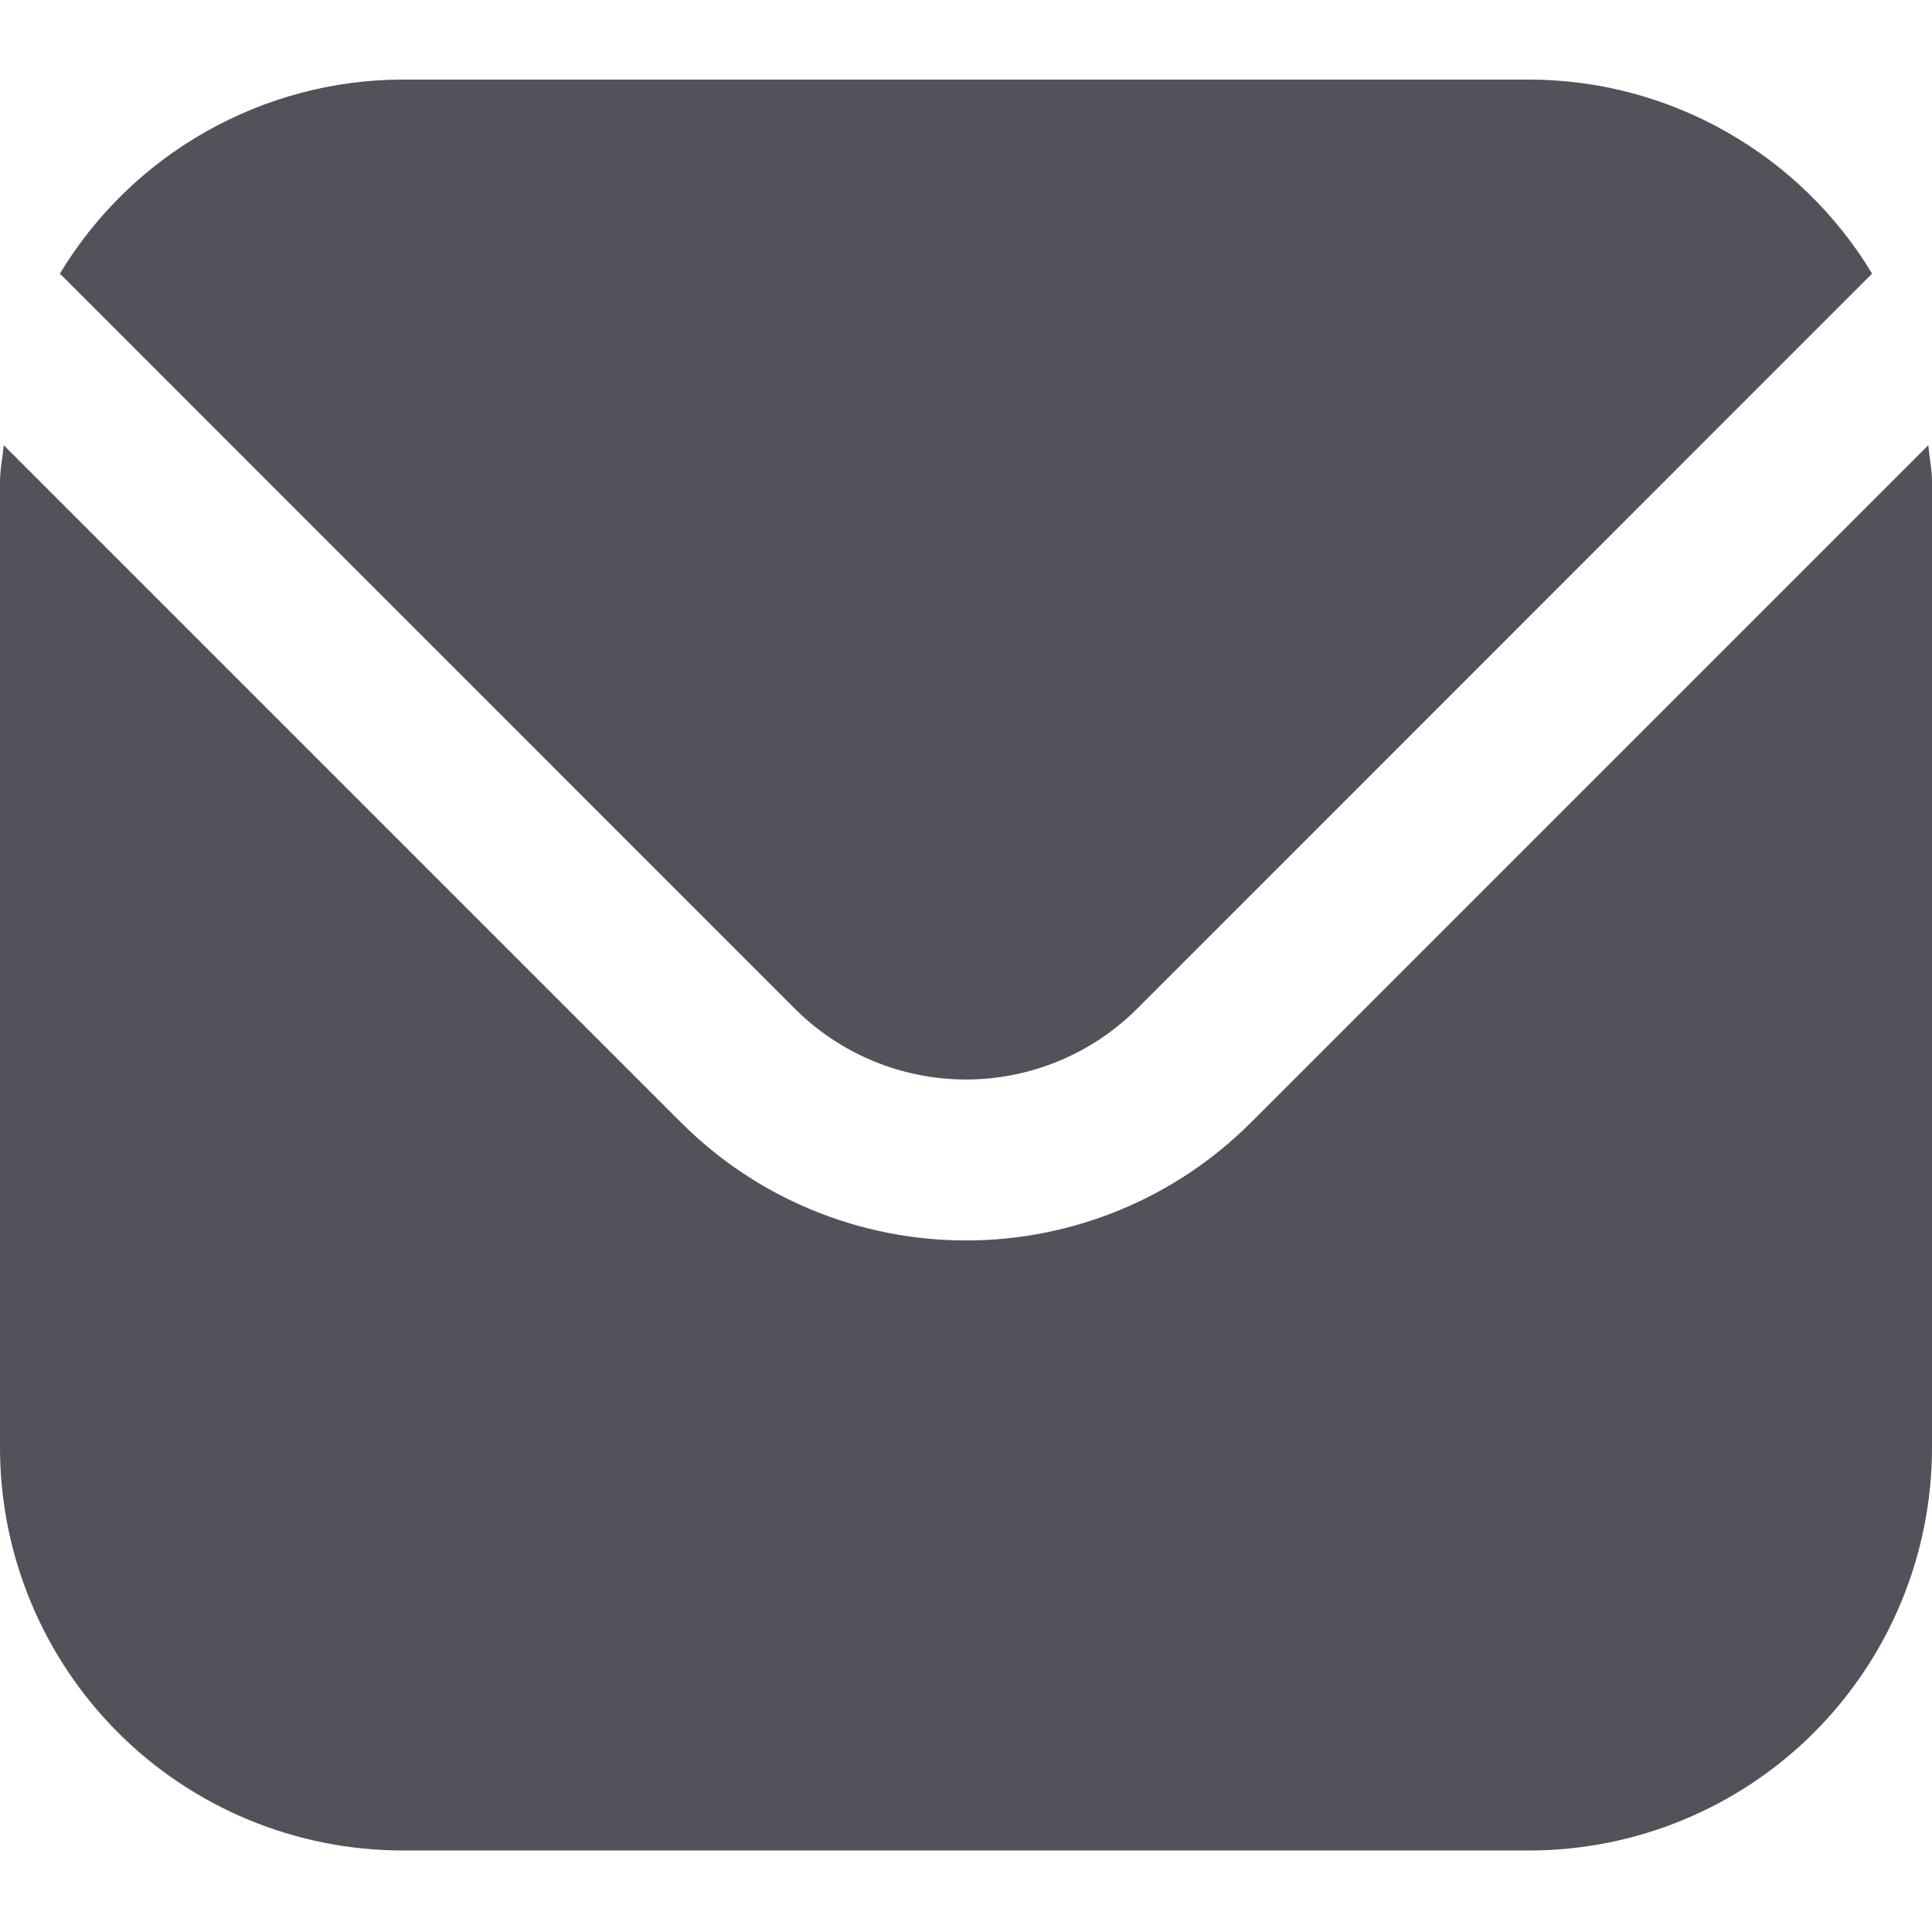 <svg width="16" height="16" viewBox="0 0 16 16" fill="none" xmlns="http://www.w3.org/2000/svg">
<path d="M15.969 3.687L10.357 9.299C9.732 9.923 8.884 10.273 8 10.273C7.116 10.273 6.268 9.923 5.643 9.299L0.031 3.687C0.021 3.792 0 3.887 0 3.992V11.992C0.001 12.876 0.353 13.723 0.977 14.348C1.602 14.973 2.45 15.324 3.333 15.325H12.667C13.55 15.324 14.398 14.973 15.023 14.348C15.647 13.723 15.999 12.876 16 11.992V3.992C16 3.887 15.979 3.792 15.969 3.687Z" fill="#52525B"/>
<path d="M9.415 8.356L15.504 2.266C15.209 1.777 14.793 1.372 14.296 1.091C13.799 0.809 13.238 0.66 12.667 0.659H3.333C2.762 0.66 2.201 0.809 1.704 1.091C1.207 1.372 0.791 1.777 0.496 2.266L6.585 8.356C6.961 8.73 7.47 8.94 8 8.94C8.53 8.94 9.039 8.73 9.415 8.356Z" fill="#52525B"/>
</svg>
